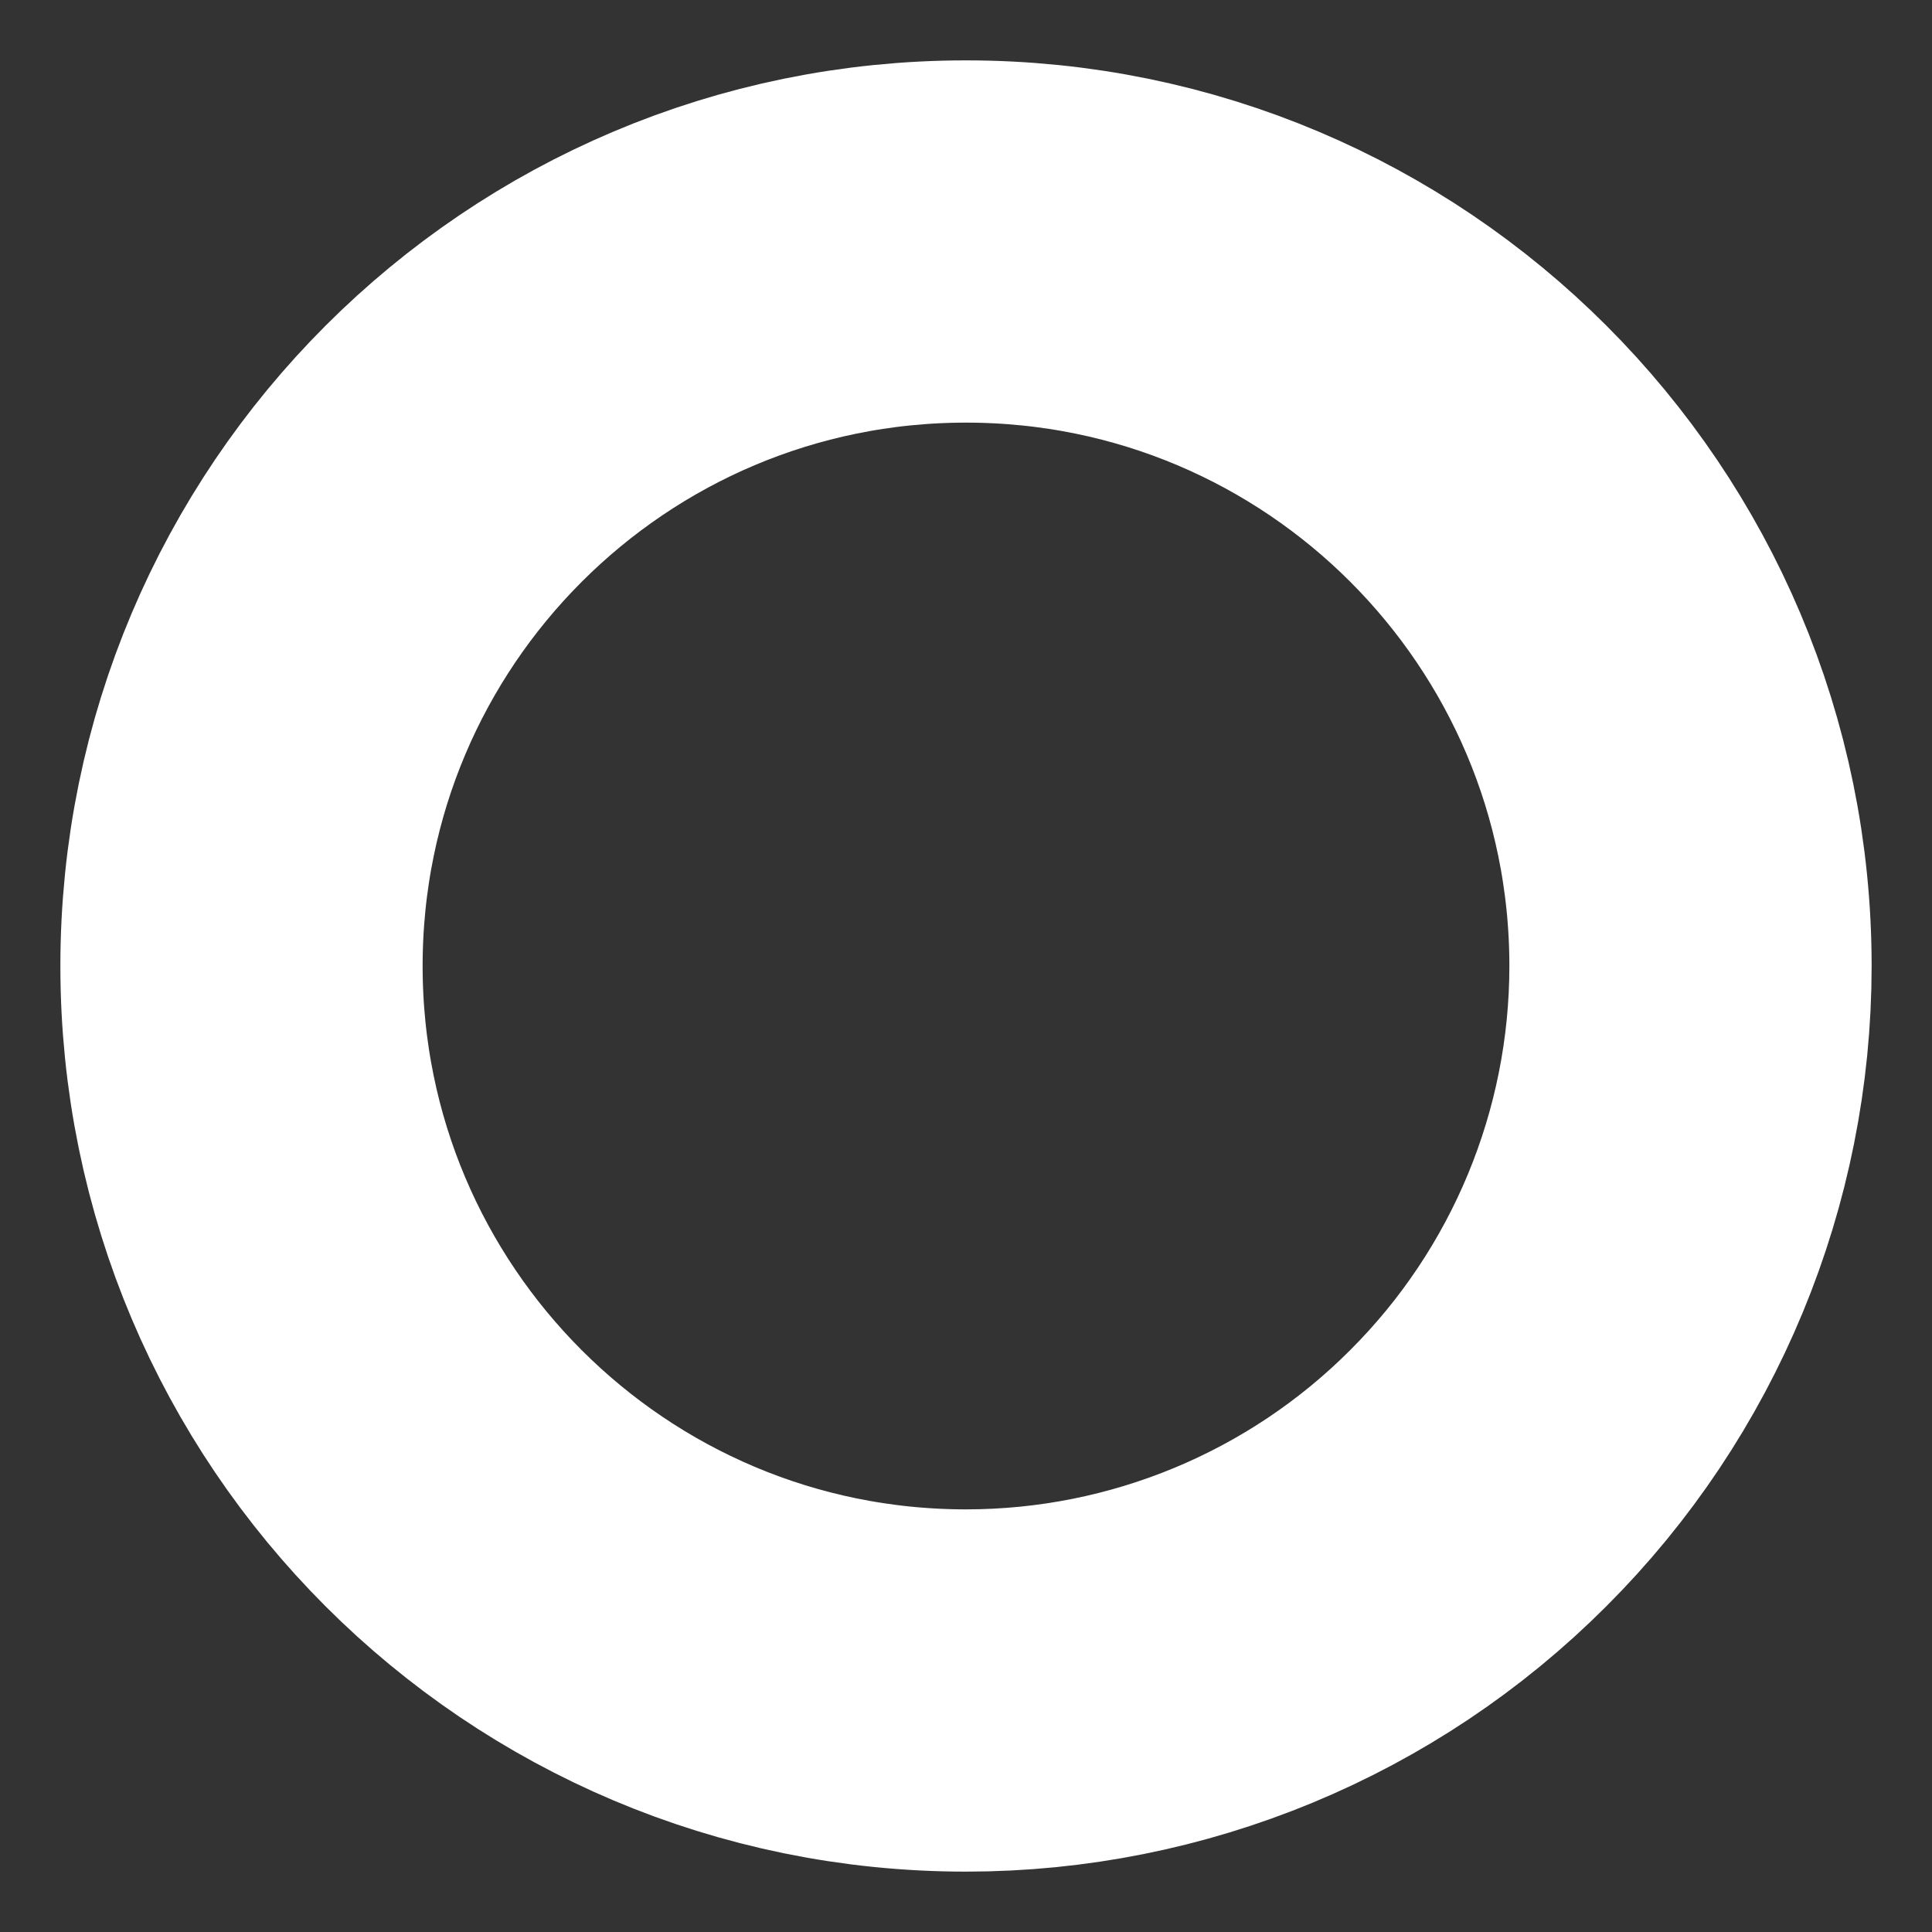 <svg width="8" height="8" viewBox="0 0 8 8" fill="none" xmlns="http://www.w3.org/2000/svg">
<rect x="0" y="0" width="8" height="8" fill="#333333" stroke="none"/>
<path fill-rule="evenodd" clip-rule="evenodd" d="M4 7C2.343 7 1 5.657 1 4C1 2.343 2.343 1 4 1C5.657 1 7 2.343 7 4C7 4.796 6.684 5.559 6.121 6.121C5.559 6.684 4.796 7 4 7Z" stroke="white" stroke-width="1.5" stroke-linecap="round" stroke-linejoin="round"/>
</svg>
